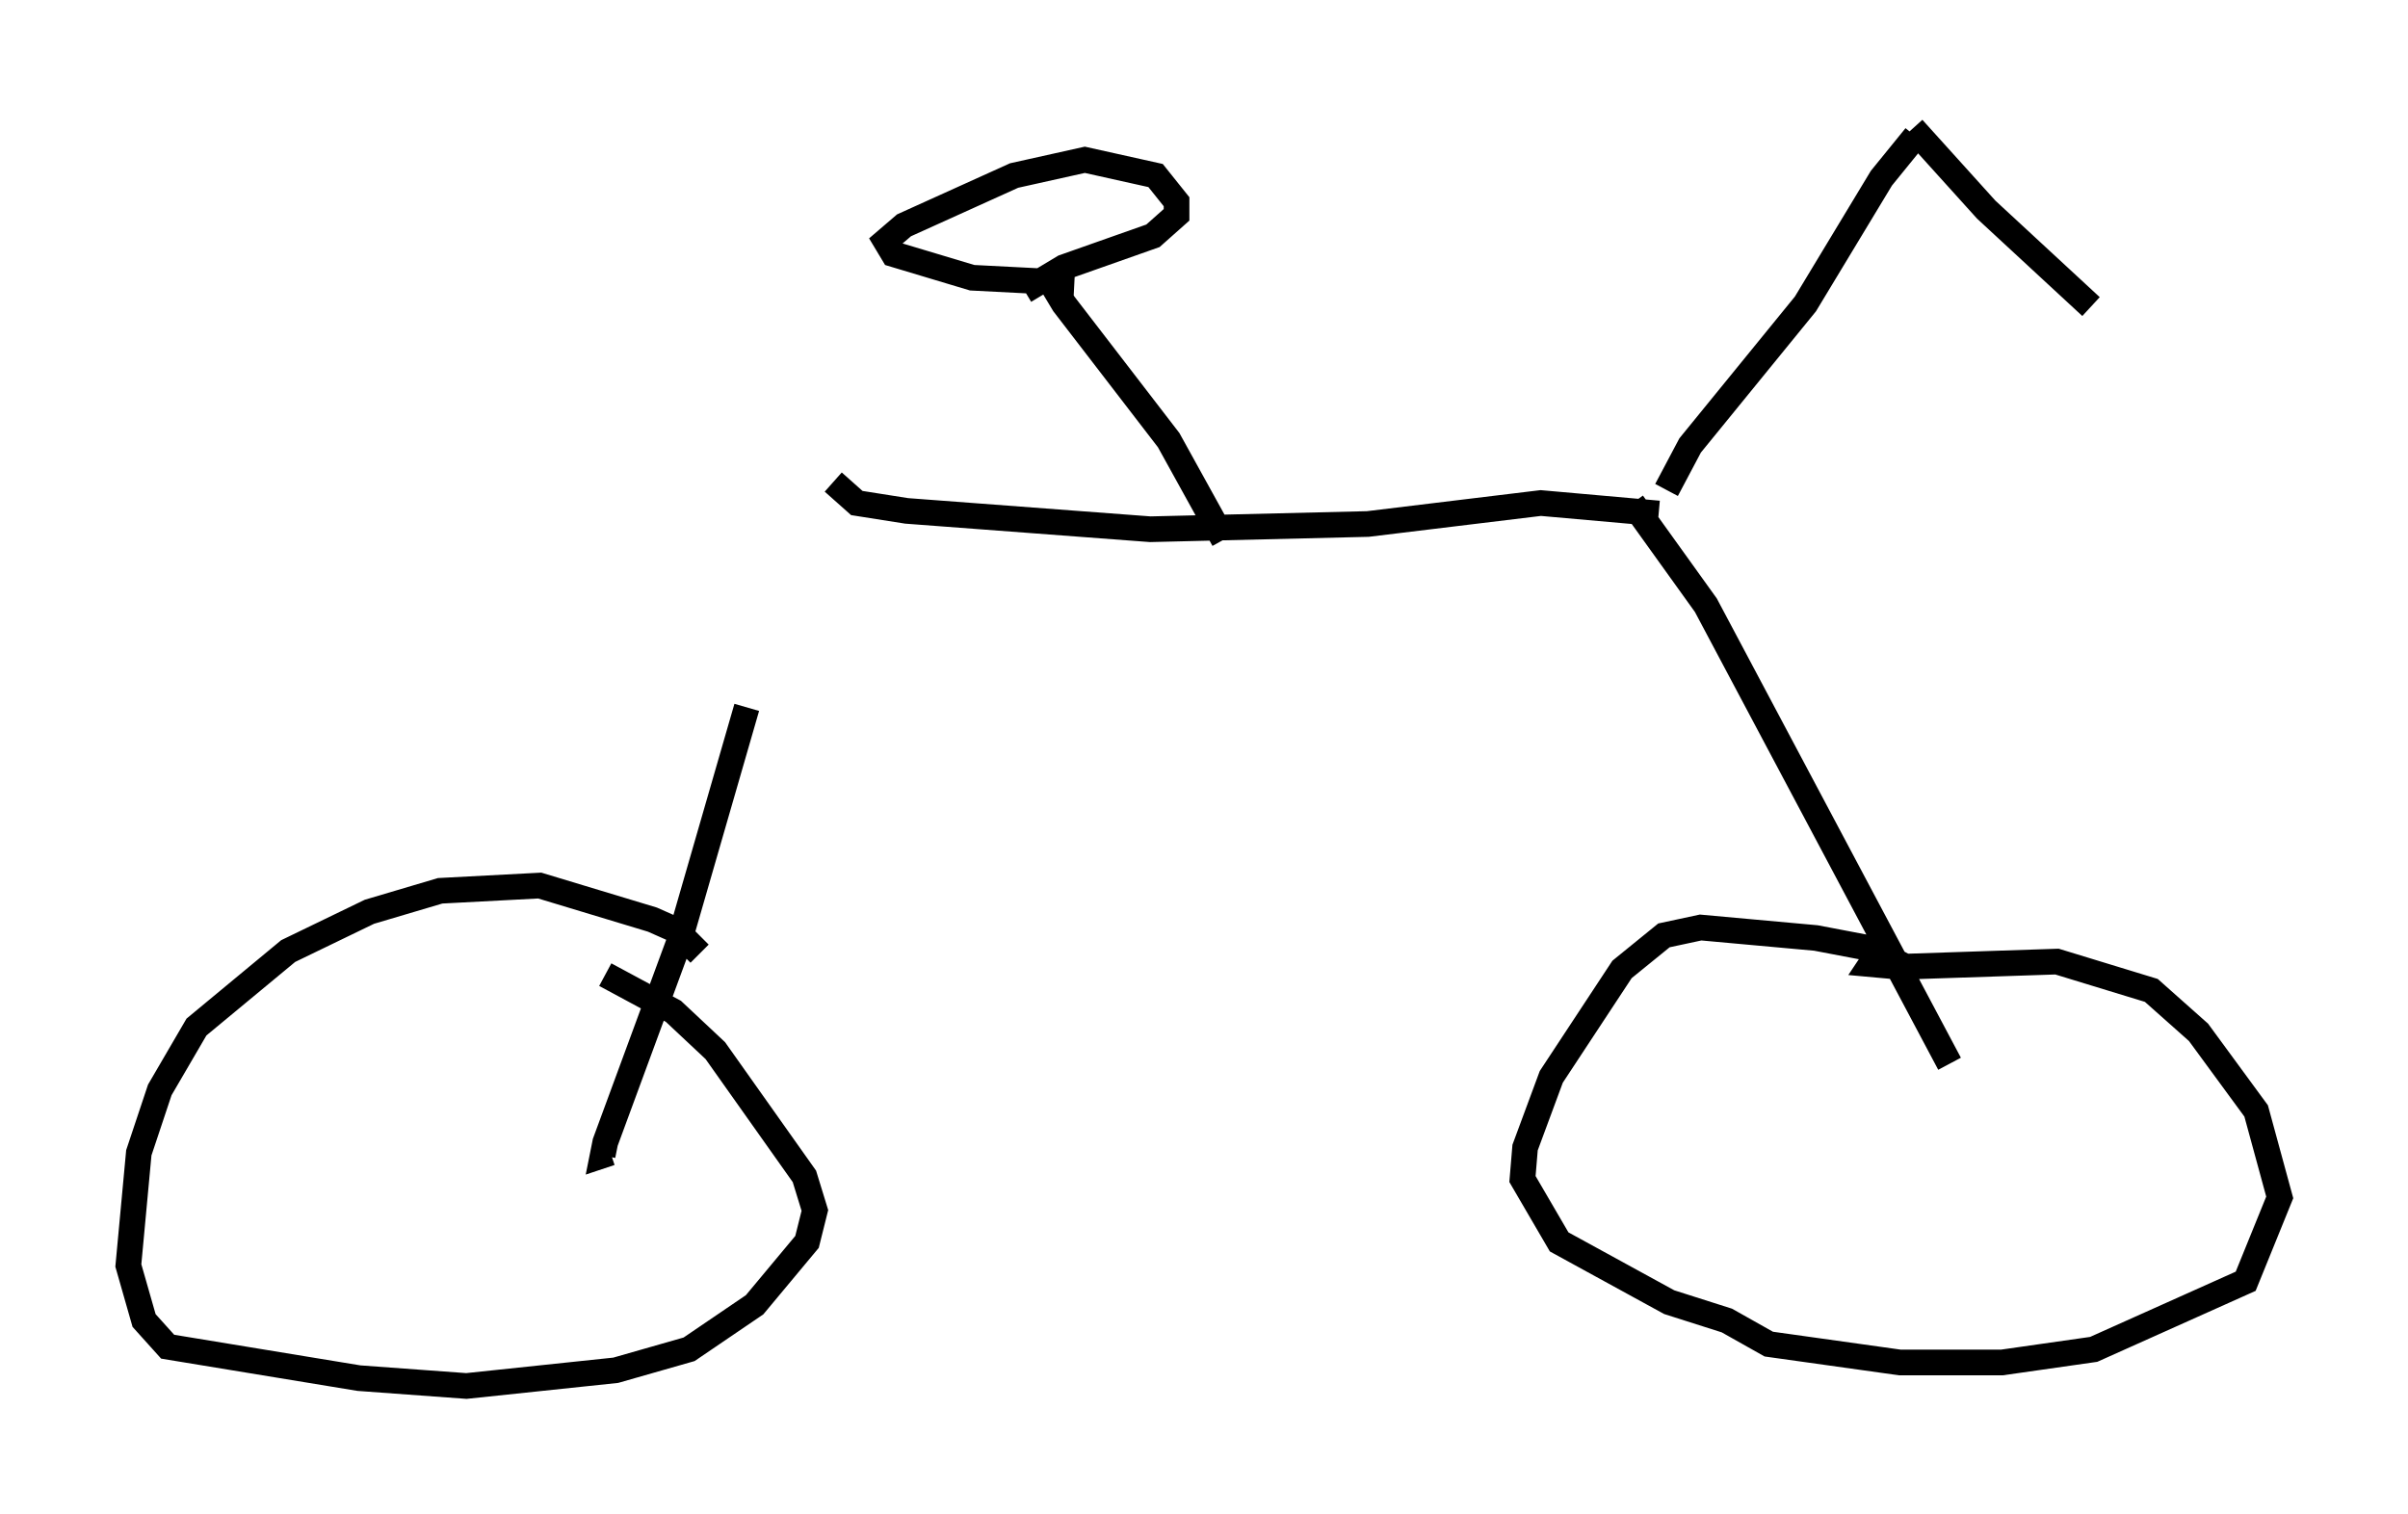 <?xml version="1.0" encoding="utf-8" ?>
<svg baseProfile="full" height="59.001" version="1.1" width="93.811" xmlns="http://www.w3.org/2000/svg" xmlns:ev="http://www.w3.org/2001/xml-events" xmlns:xlink="http://www.w3.org/1999/xlink"><defs /><rect fill="white" height="59.001" width="93.811" x="0" y="0" /><path d="M32.767, 18.271 m-3.675, 9.29 l-2.654, 9.188 -2.858, 7.758 l-0.102, 0.51 0.306, -0.102 m3.471, -7.758 l-0.919, -0.919 -0.919, -0.408 l-4.39, -1.327 -3.879, 0.204 l-2.756, 0.817 -3.165, 1.531 l-3.573, 2.96 -1.429, 2.45 l-0.817, 2.45 -0.408, 4.39 l0.613, 2.144 0.919, 1.021 l7.452, 1.225 4.185, 0.306 l5.819, -0.613 2.858, -0.817 l2.552, -1.735 2.042, -2.45 l0.306, -1.225 -0.408, -1.327 l-3.471, -4.9 -1.633, -1.531 l-2.654, -1.429 m8.881, -19.192 l0.919, 0.817 1.94, 0.306 l9.494, 0.715 8.473, -0.204 l6.738, -0.817 4.594, 0.408 m-16.946, 1.021 l-2.144, -3.879 -4.083, -5.308 l-0.306, -0.51 0.306, -0.102 m0.408, -0.204 l-3.981, -0.204 -3.063, -0.919 l-0.306, -0.51 0.715, -0.613 l4.288, -1.94 2.756, -0.613 l2.756, 0.613 0.817, 1.021 l0.0, 0.51 -0.919, 0.817 l-3.471, 1.225 -1.531, 0.919 m23.684, 8.269 l2.858, 3.981 9.494, 17.865 m-1.327, -3.573 l-1.735, -0.919 -2.144, -0.408 l-4.492, -0.408 -1.429, 0.306 l-1.633, 1.327 -2.756, 4.185 l-1.021, 2.756 -0.102, 1.225 l1.429, 2.45 4.288, 2.348 l2.246, 0.715 1.633, 0.919 l5.104, 0.715 3.981, 0.0 l3.573, -0.51 5.921, -2.654 l1.327, -3.267 -0.919, -3.369 l-2.246, -3.063 -1.838, -1.633 l-3.675, -1.123 -6.125, 0.204 l-1.123, -0.102 0.204, -0.306 m-8.167, -18.171 l0.919, -1.735 4.492, -5.513 l2.96, -4.9 1.327, -1.633 m-0.102, -0.306 l2.858, 3.165 4.083, 3.777 " fill="none" stroke="black" stroke-width="1" /></svg>